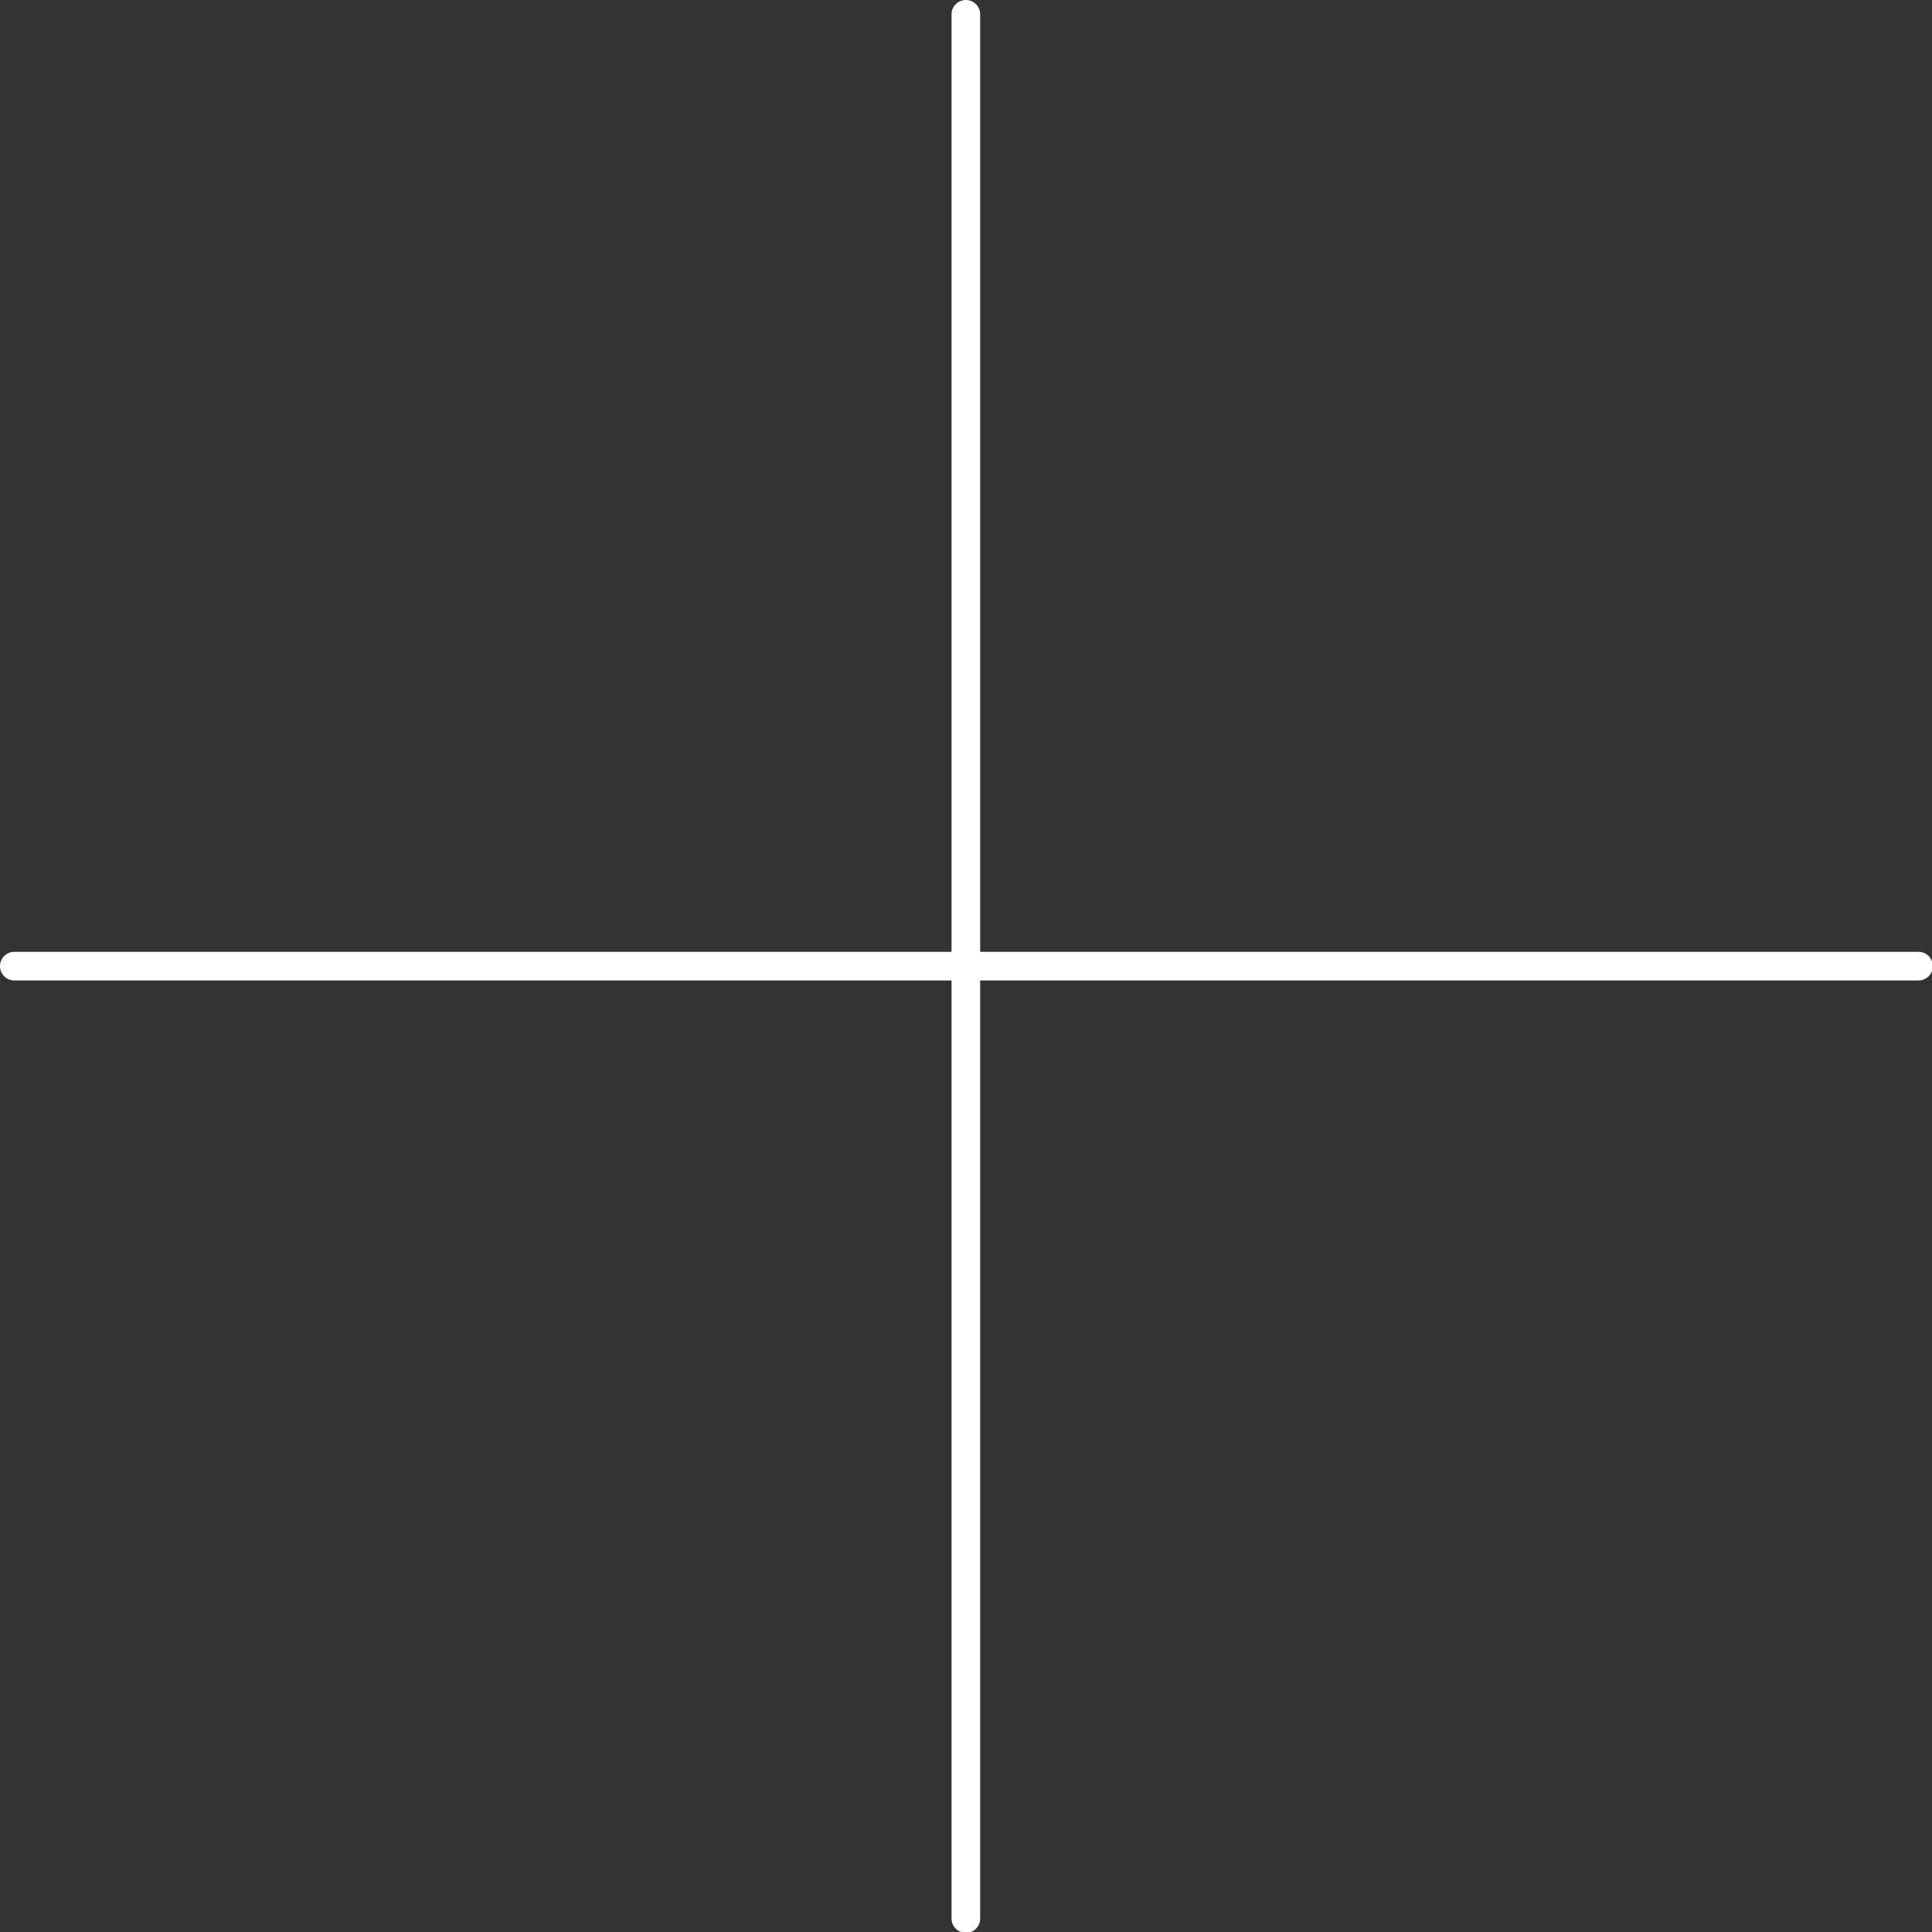 <svg xmlns="http://www.w3.org/2000/svg" viewBox="0 0 67.47 67.47"><rect x="0" y="0" width="67.47" height="67.47" fill="#333333" stroke="none"/><defs><style>.cls-1{fill:none;stroke:#fff;stroke-linecap:round;stroke-linejoin:round;}</style></defs><title>read-more-plus</title><g id="Layer_2" data-name="Layer 2"><g id="Layer_1-2" data-name="Layer 1"><path class="cls-1" d="M33.73.5V67M67,33.74H.5"/></g></g></svg>